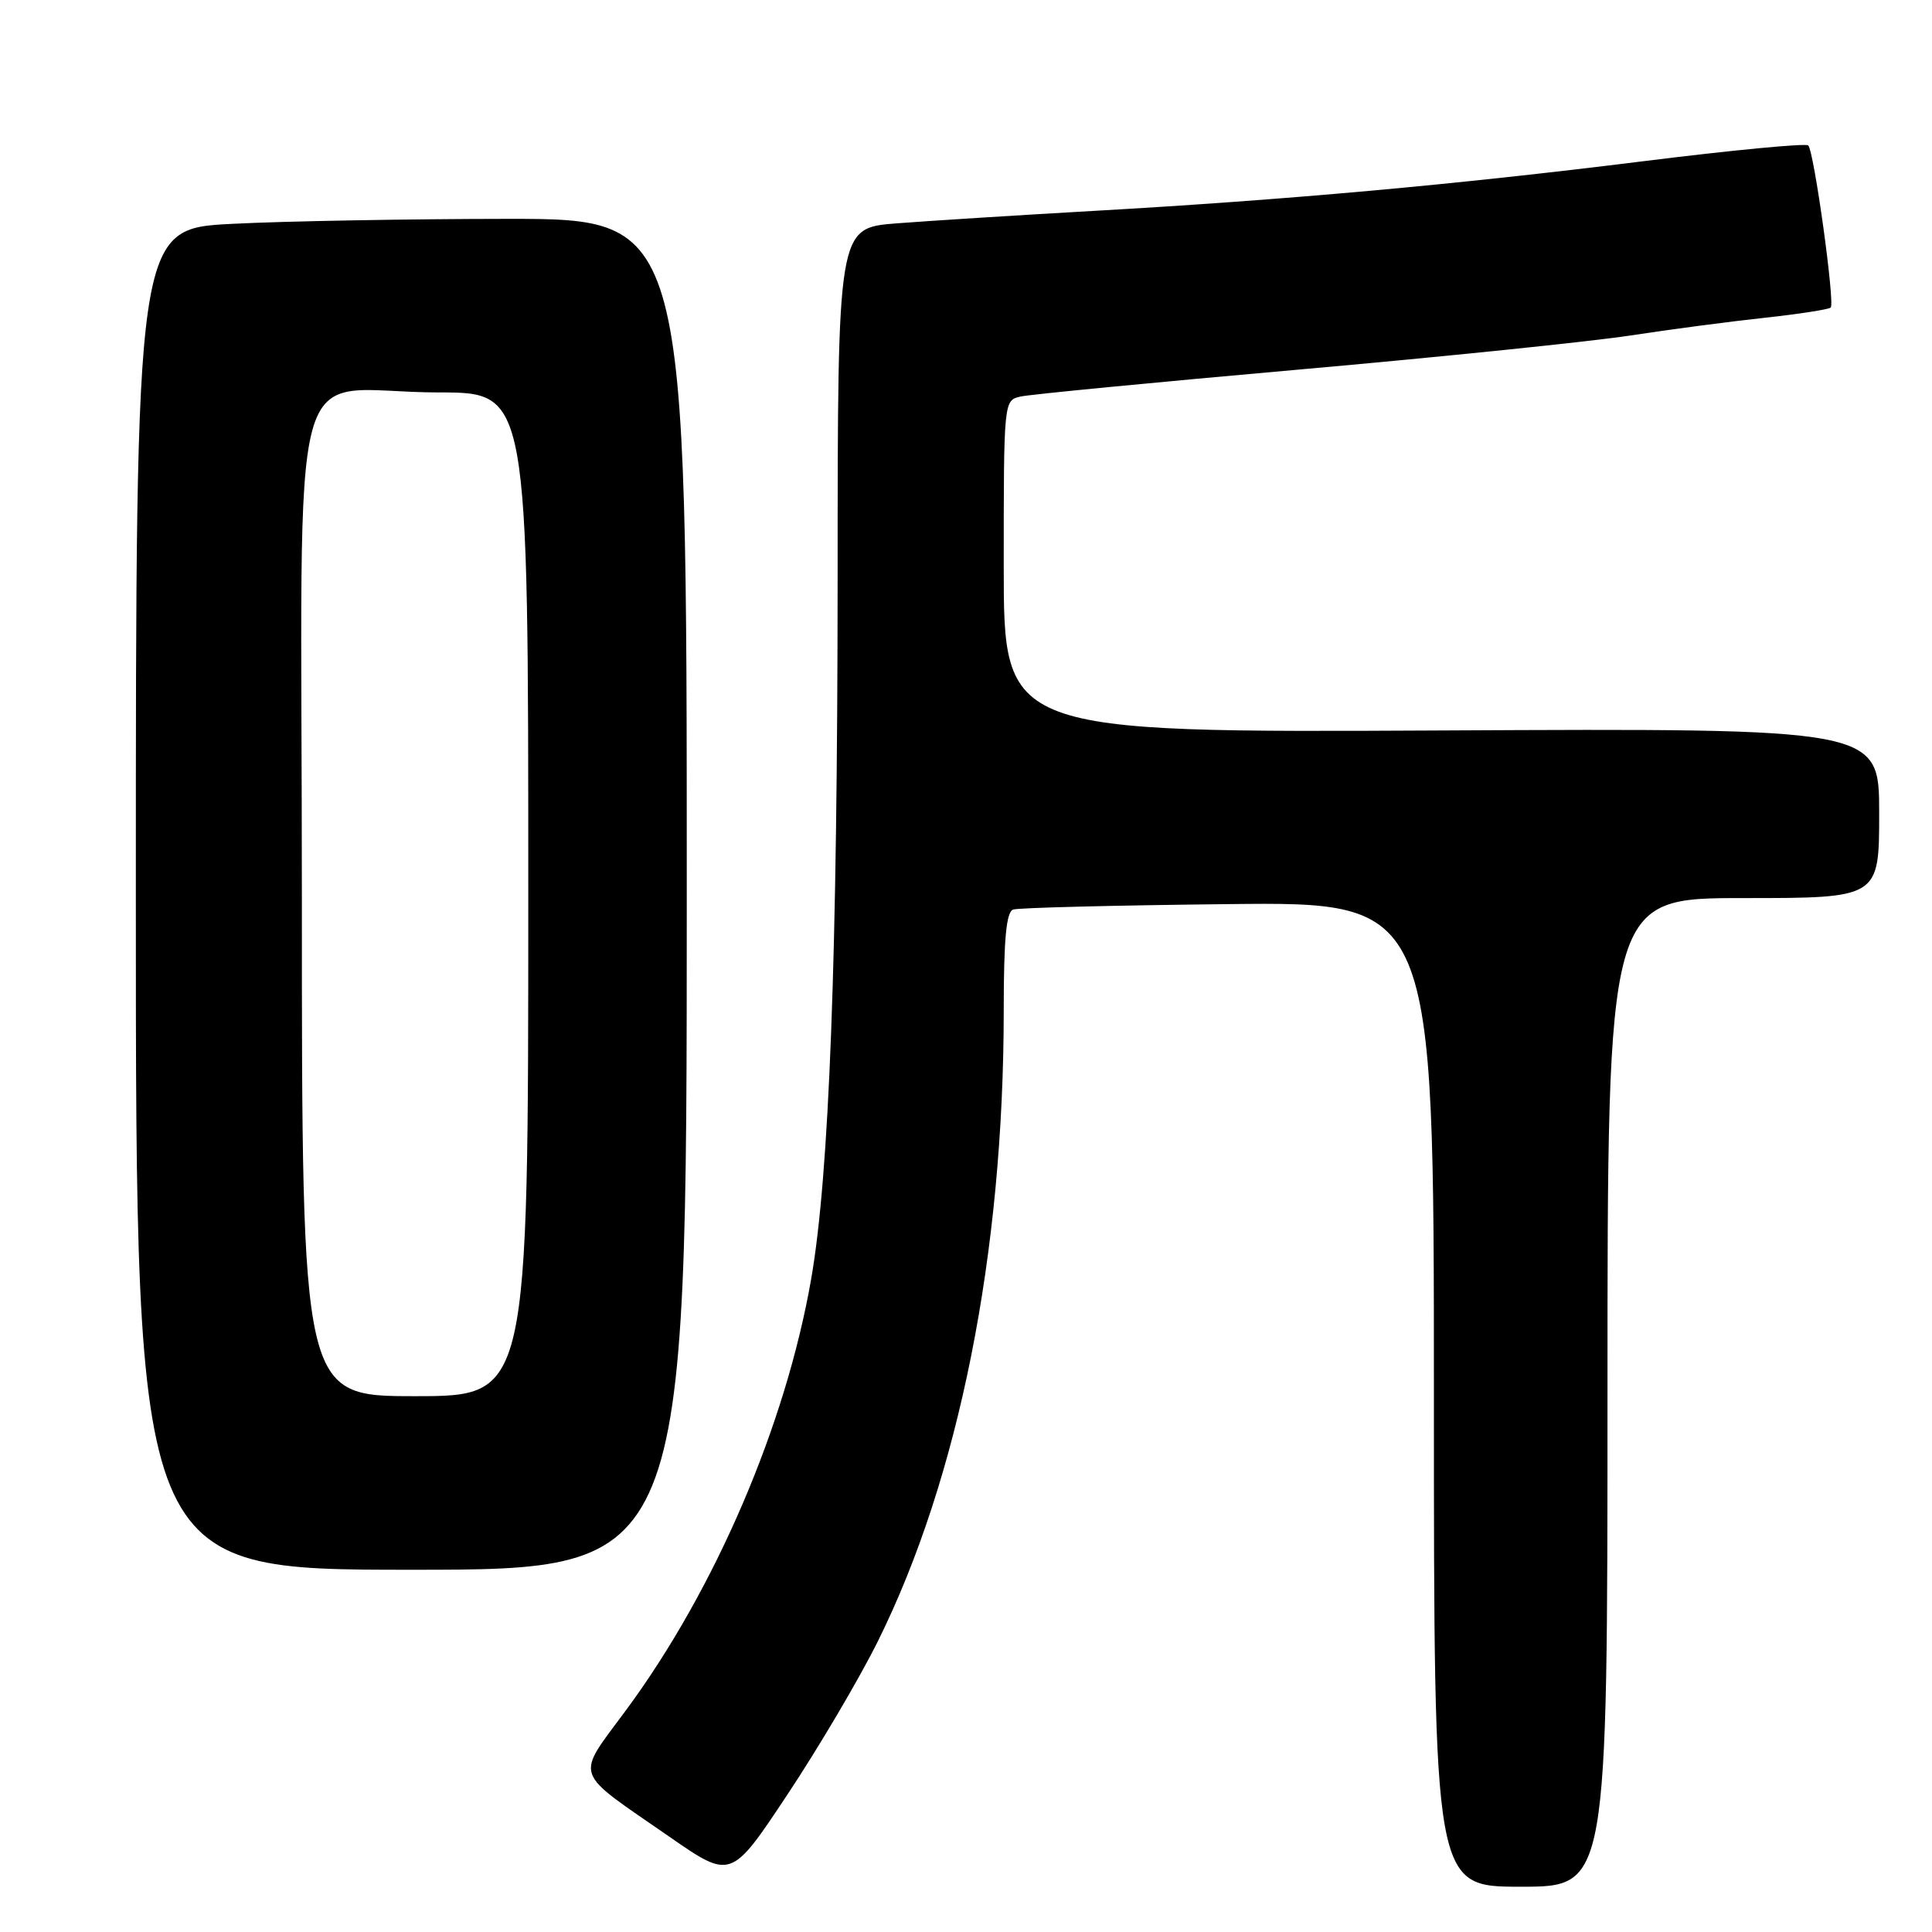 <?xml version="1.0" encoding="UTF-8" standalone="no"?>
<!DOCTYPE svg PUBLIC "-//W3C//DTD SVG 1.1//EN" "http://www.w3.org/Graphics/SVG/1.1/DTD/svg11.dtd" >
<svg xmlns="http://www.w3.org/2000/svg" xmlns:xlink="http://www.w3.org/1999/xlink" version="1.1" viewBox="0 0 256 256">
 <g >
 <path fill="currentColor"
d=" M 213.00 184.50 C 213.00 119.00 213.00 119.00 231.00 119.00 C 249.00 119.00 249.00 119.00 249.00 107.75 C 249.00 96.50 249.00 96.50 191.00 96.79 C 133.00 97.08 133.00 97.08 133.00 75.06 C 133.00 53.04 133.00 53.04 135.25 52.54 C 136.49 52.26 153.03 50.66 172.00 48.98 C 190.97 47.30 210.78 45.26 216.00 44.46 C 221.22 43.66 229.24 42.60 233.81 42.11 C 238.38 41.61 242.33 41.00 242.58 40.75 C 243.16 40.17 240.37 20.04 239.60 19.27 C 239.29 18.96 229.46 19.90 217.77 21.36 C 192.84 24.47 170.67 26.48 145.00 27.94 C 134.82 28.52 123.01 29.27 118.75 29.60 C 111.00 30.21 111.00 30.21 110.99 76.35 C 110.97 126.95 109.89 155.67 107.48 169.50 C 104.11 188.82 94.81 210.51 83.03 226.50 C 76.19 235.79 75.72 234.38 88.69 243.37 C 96.87 249.05 96.87 249.05 104.35 237.77 C 108.47 231.57 113.85 222.45 116.31 217.50 C 127.06 195.86 133.00 166.08 133.00 133.86 C 133.00 124.41 133.34 120.82 134.25 120.52 C 134.94 120.28 147.76 119.96 162.75 119.80 C 190.00 119.50 190.00 119.50 190.00 184.75 C 190.00 250.00 190.00 250.00 201.50 250.00 C 213.00 250.00 213.00 250.00 213.00 184.50 Z  M 91.00 118.50 C 91.00 29.00 91.00 29.00 67.25 29.00 C 54.19 29.01 37.76 29.30 30.75 29.66 C 18.00 30.31 18.00 30.31 18.00 119.15 C 18.00 208.00 18.00 208.00 54.50 208.00 C 91.00 208.00 91.00 208.00 91.00 118.50 Z  M 40.00 119.12 C 40.00 43.13 37.61 52.00 58.13 52.00 C 70.00 52.00 70.00 52.00 70.00 118.50 C 70.00 185.00 70.00 185.00 55.00 185.00 C 40.00 185.00 40.00 185.00 40.00 119.12 Z "/>
</g>
</svg>